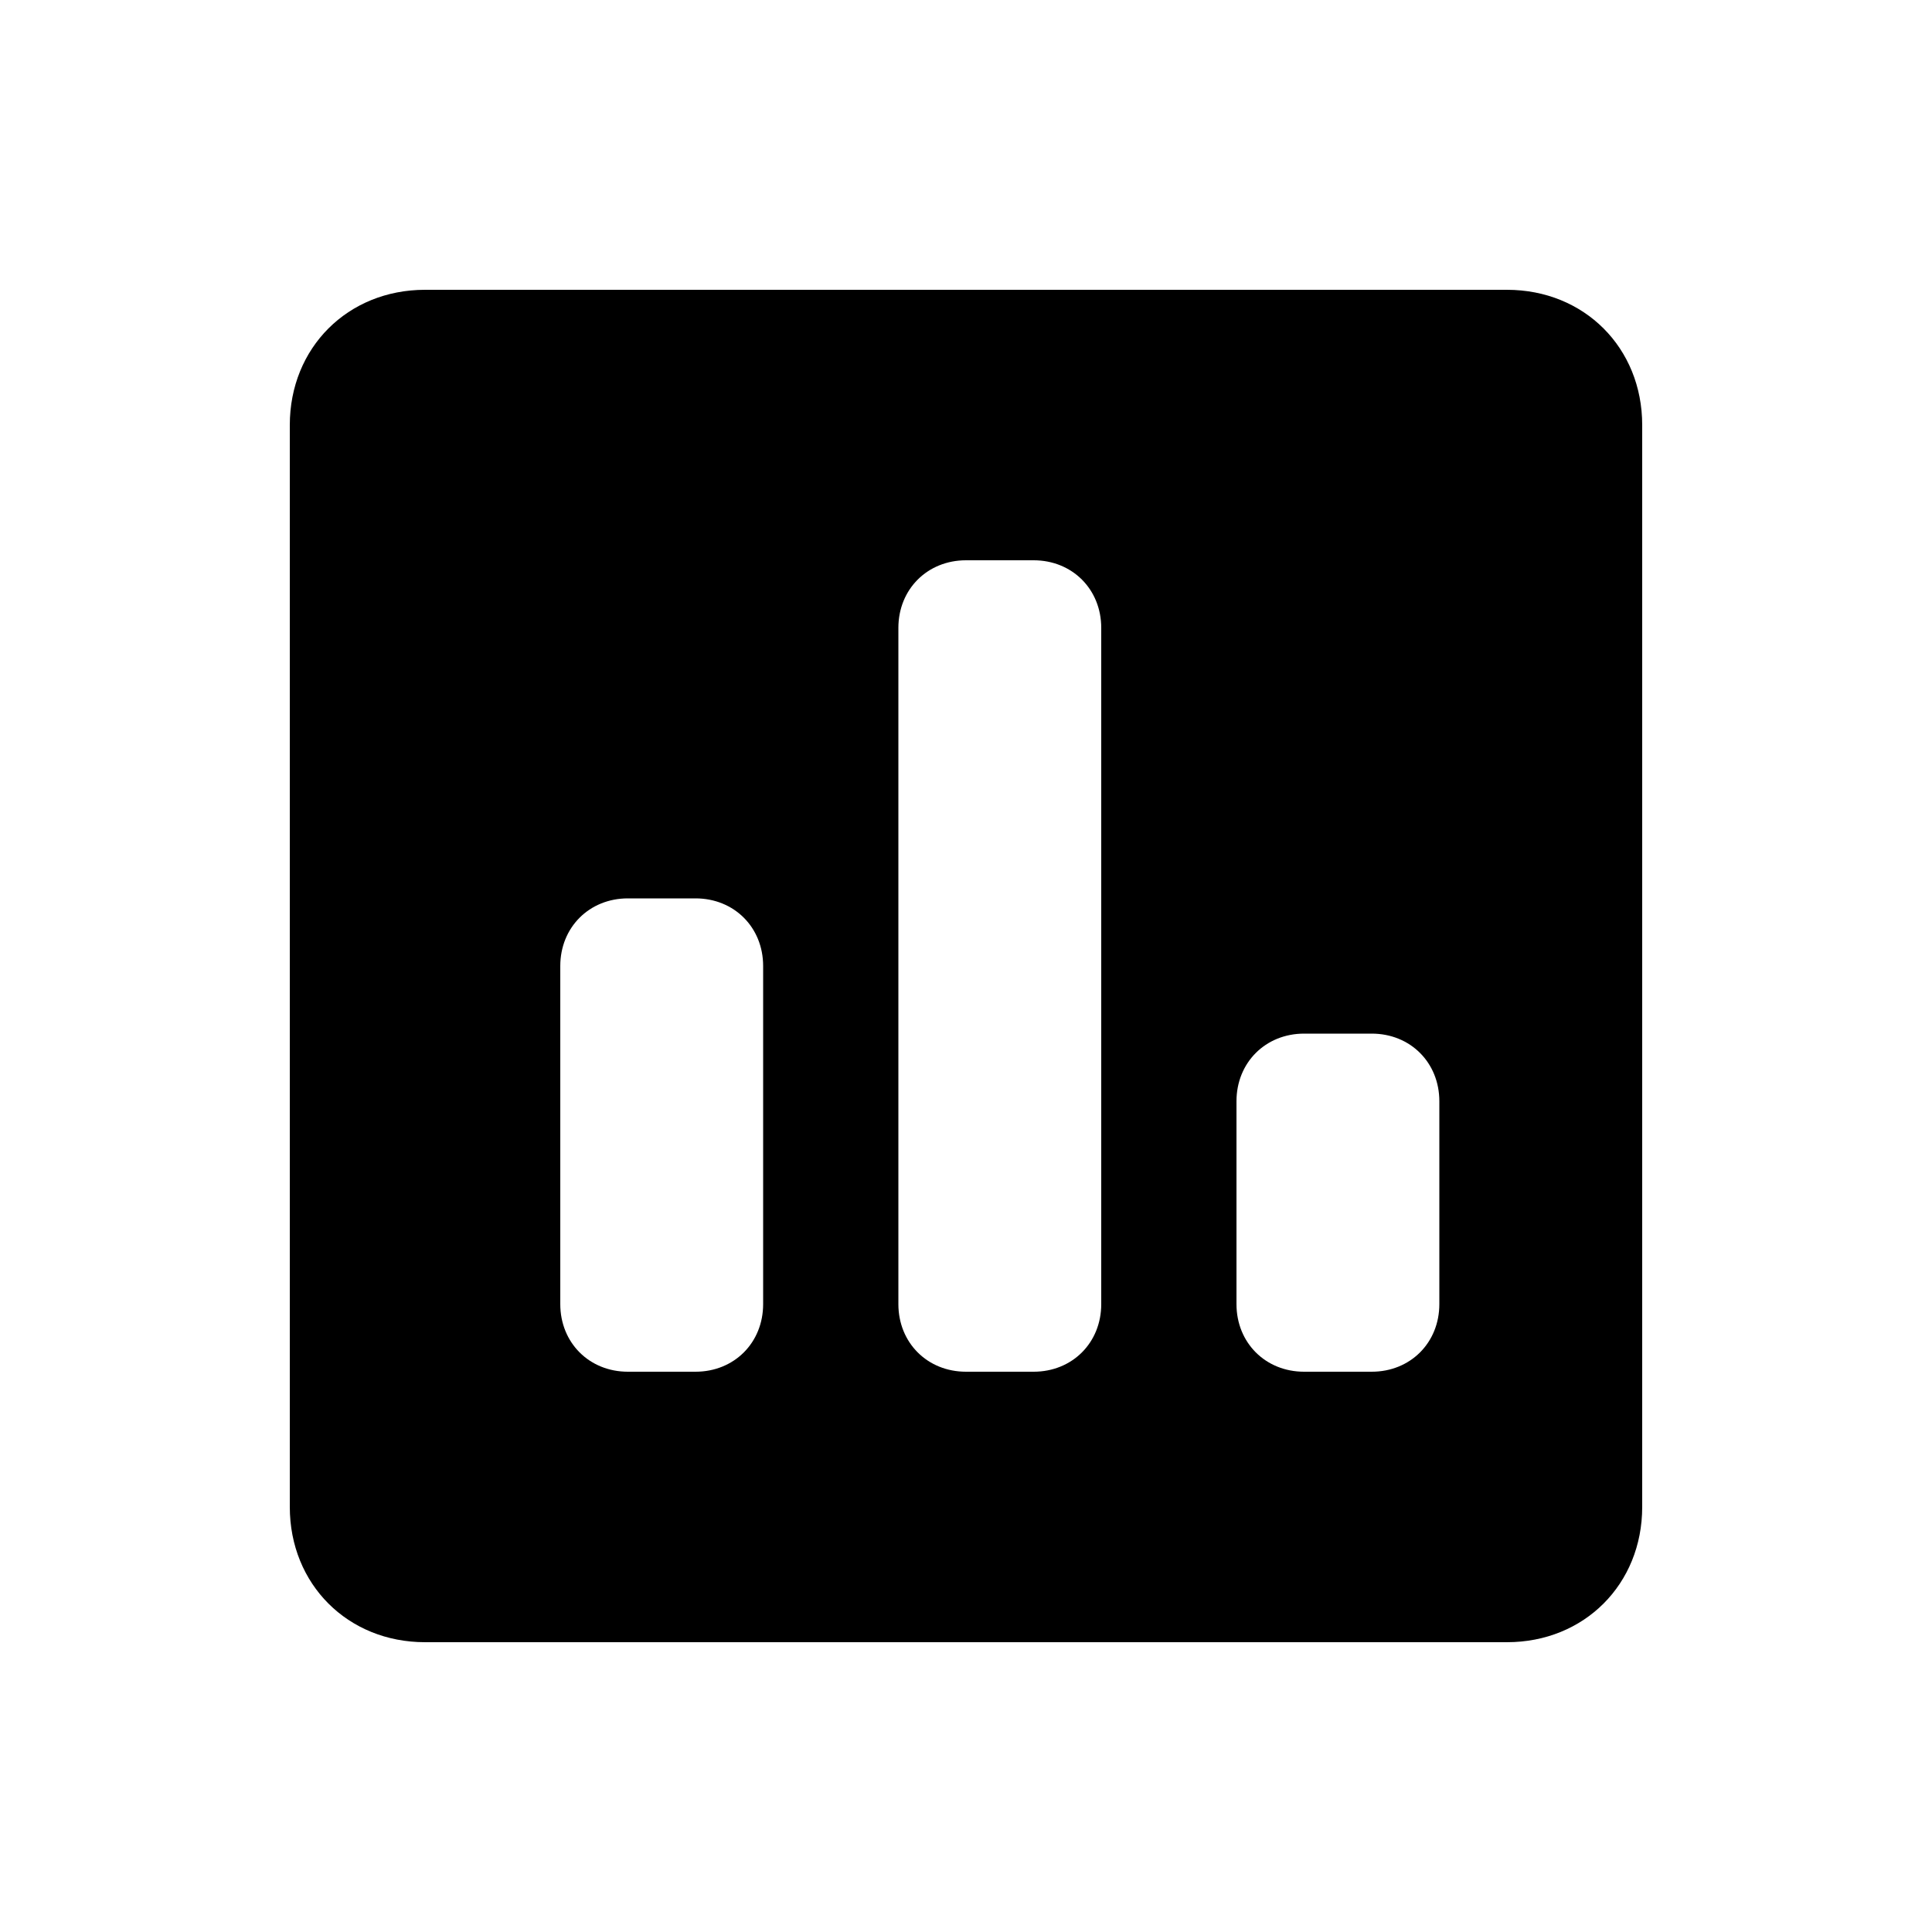 <?xml version="1.0" encoding="utf-8"?>
<!-- Generator: Adobe Illustrator 25.0.0, SVG Export Plug-In . SVG Version: 6.00 Build 0)  -->
<svg version="1.1" id="图层_1" xmlns="http://www.w3.org/2000/svg" xmlns:xlink="http://www.w3.org/1999/xlink" x="0px" y="0px"
	 viewBox="0 0 20 20" style="enable-background:new 0 0 20 20;" xml:space="preserve">
<path class="st0" d="M15.6,3H4.4C3.6,3,3,3.6,3,4.4v11.2C3,16.4,3.6,17,4.4,17h11.2c0.8,0,1.4-0.6,1.4-1.4V4.4C17,3.6,16.4,3,15.6,3
	z M7.9,13.5c0,0.4-0.3,0.7-0.7,0.7H6.5c-0.4,0-0.7-0.3-0.7-0.7V10c0-0.4,0.3-0.7,0.7-0.7h0.7c0.4,0,0.7,0.3,0.7,0.7V13.5z
	 M11.4,13.5c0,0.4-0.3,0.7-0.7,0.7H10c-0.4,0-0.7-0.3-0.7-0.7v-7c0-0.4,0.3-0.7,0.7-0.7h0.7c0.4,0,0.7,0.3,0.7,0.7V13.5z M14.9,13.5
	c0,0.4-0.3,0.7-0.7,0.7h-0.7c-0.4,0-0.7-0.3-0.7-0.7v-2.1c0-0.4,0.3-0.7,0.7-0.7h0.7c0.4,0,0.7,0.3,0.7,0.7V13.5z"/>
</svg>
